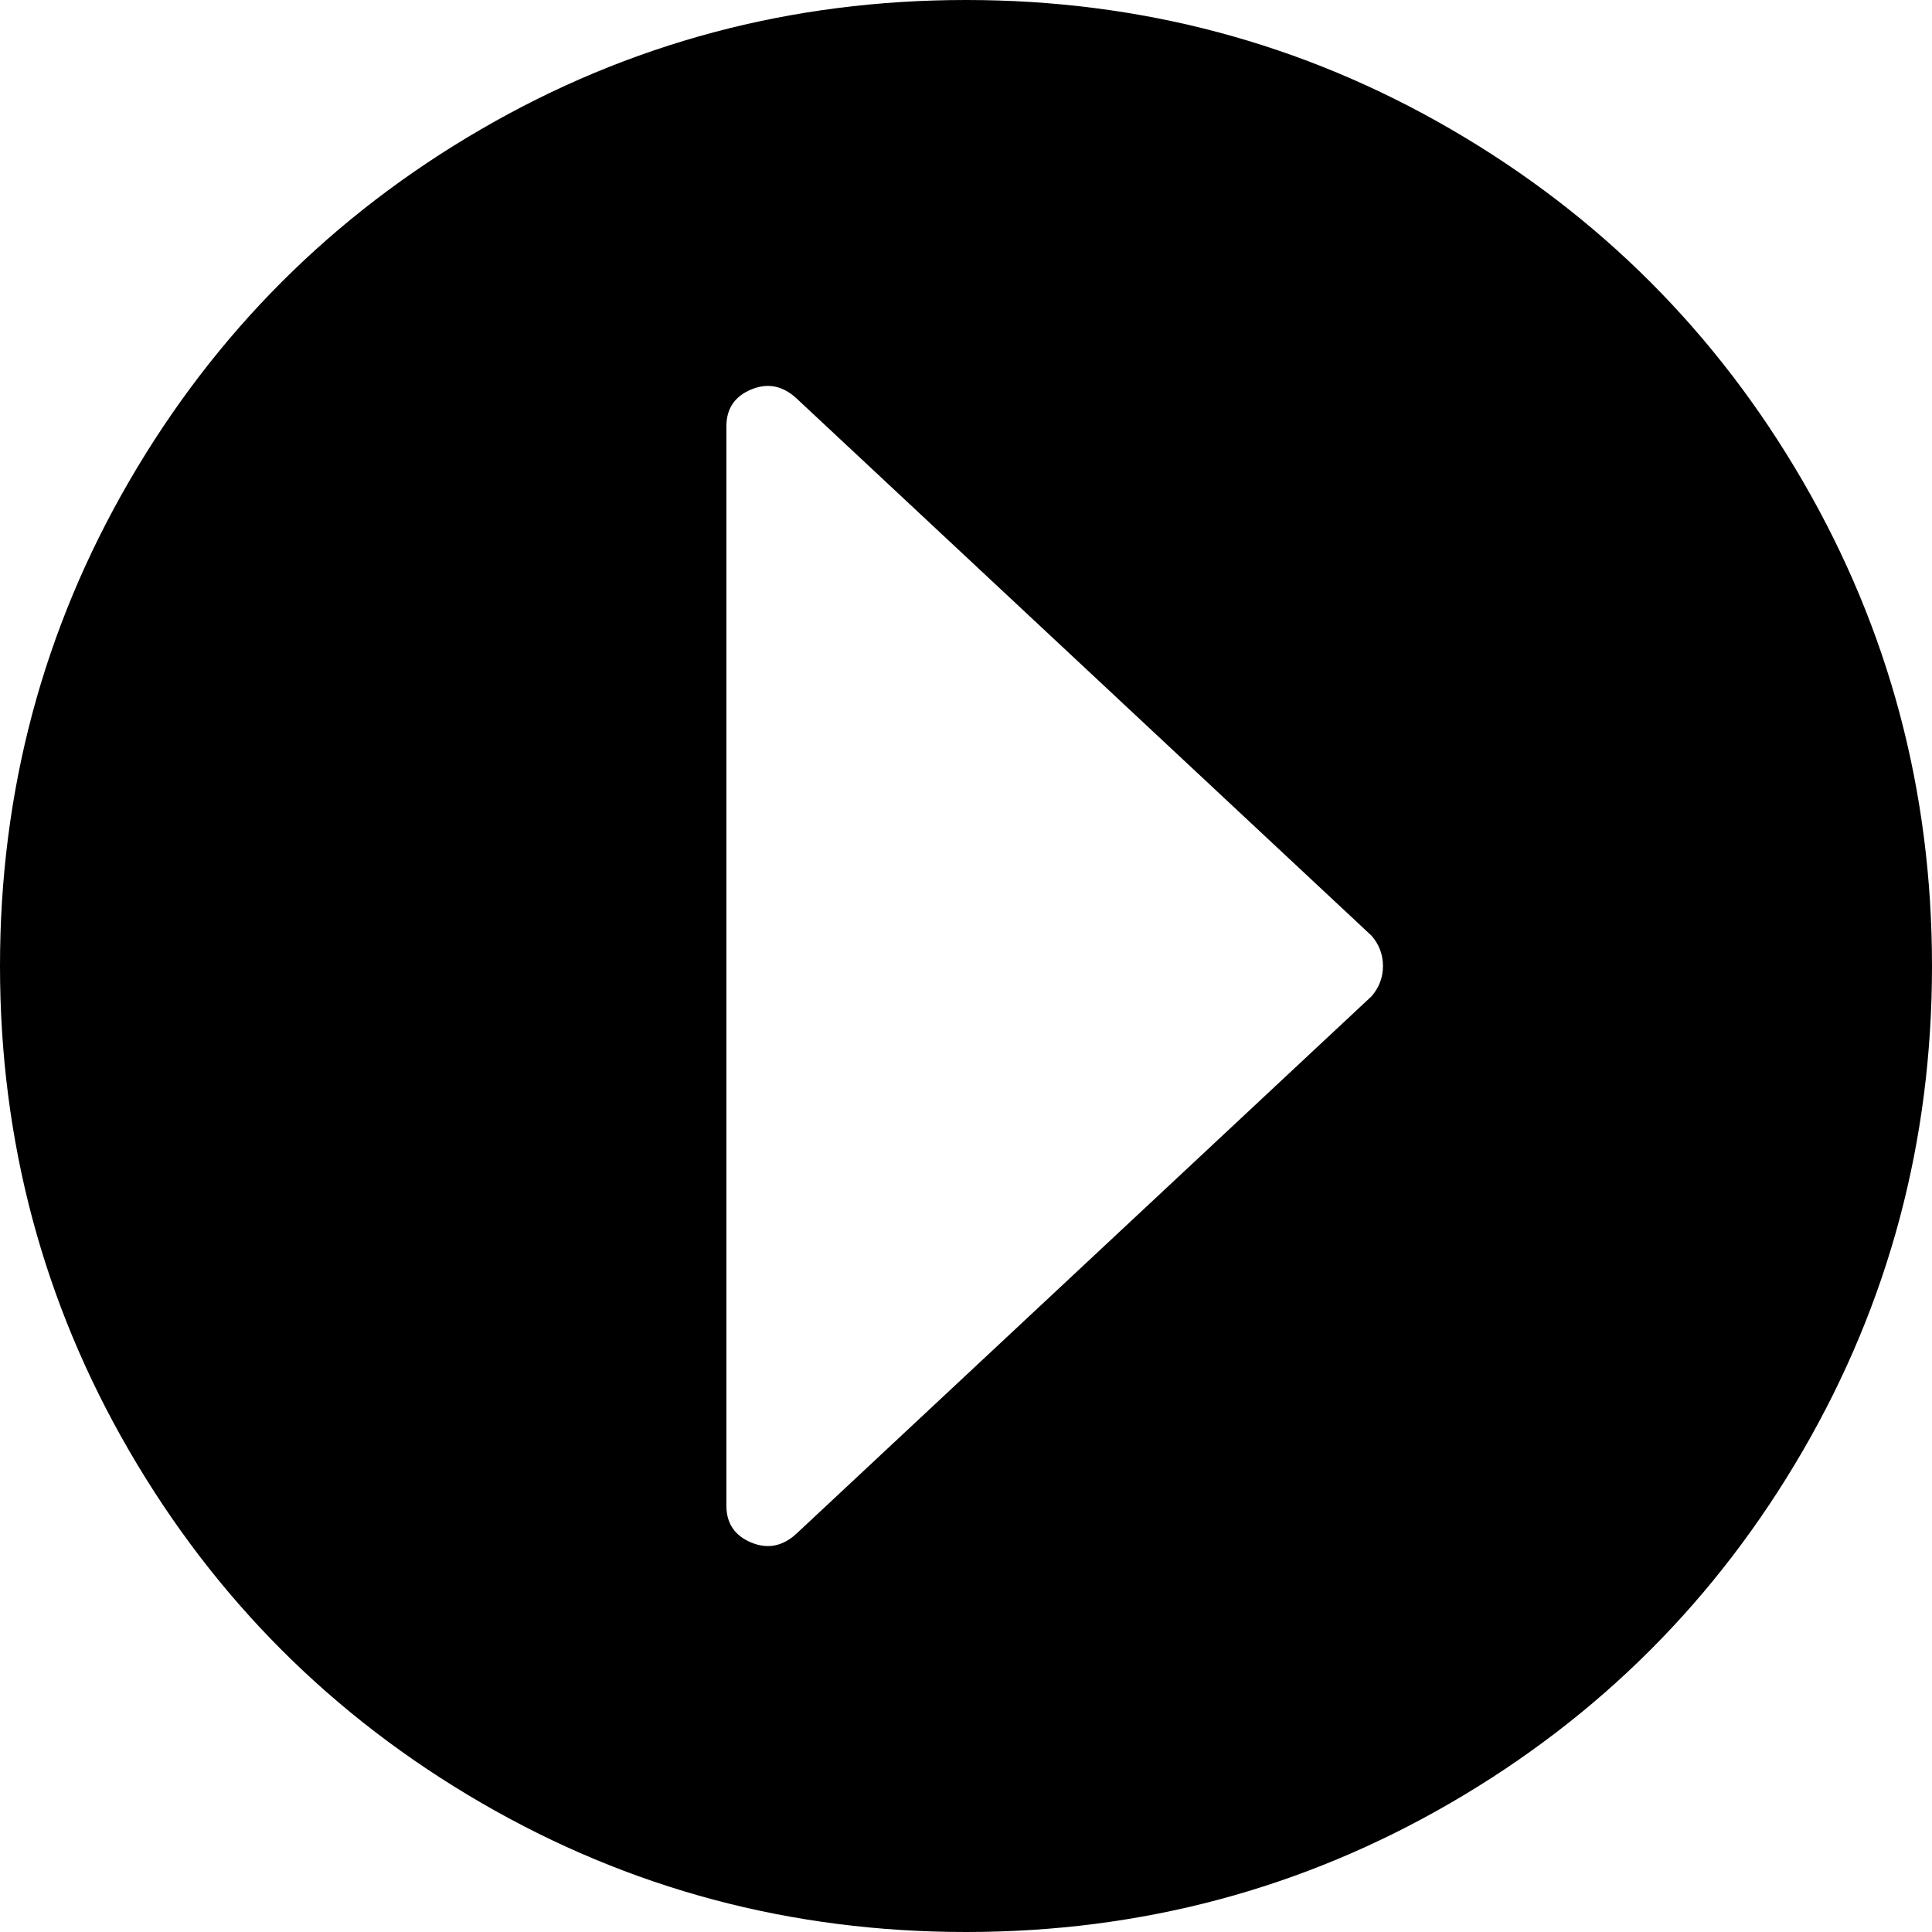<svg xmlns="http://www.w3.org/2000/svg" viewBox="0 0 1024 1024"><path d="M512 0Q373 0 255 68.5T68.5 255 0 512t68.5 257T255 955.5t257 68.5 257-68.5T955.5 769t68.5-257-68.5-257T769 68.5 512 0zm215 528L422 813q-11 10-24 4.5T385 798V226q0-14 13-19.5t24 4.5l305 285q6 7 6 16t-6 16z"/></svg>